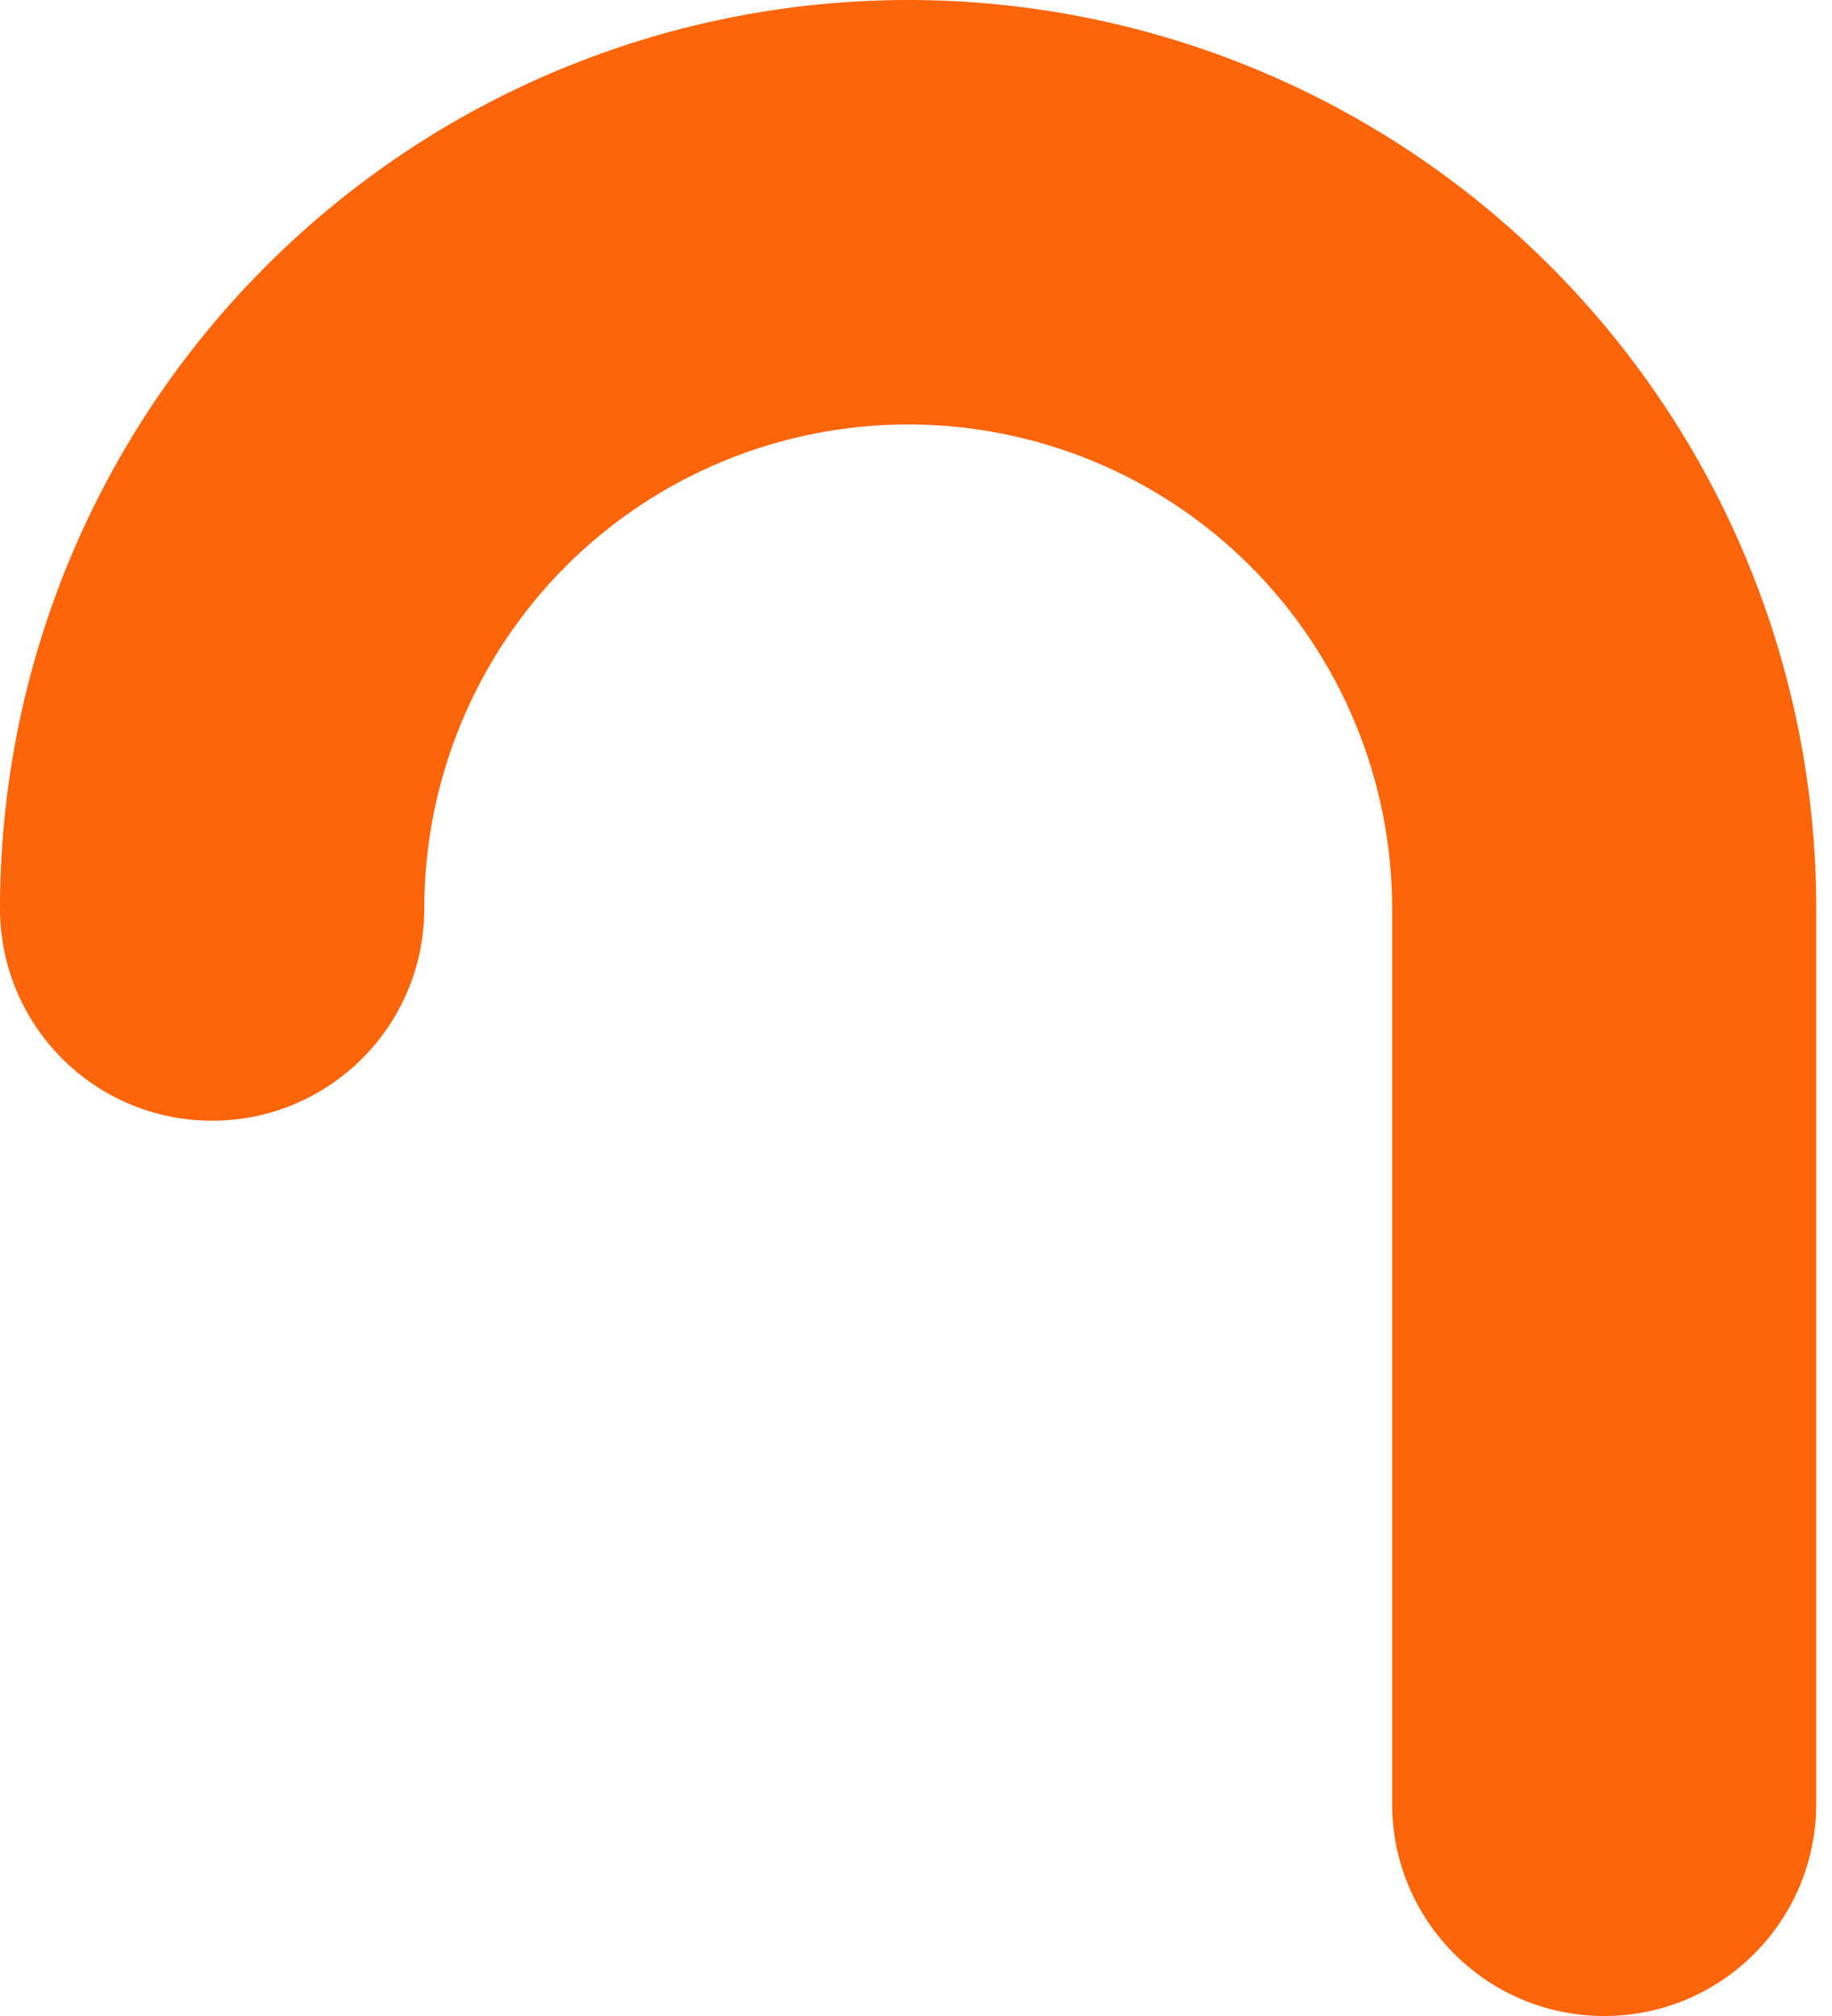 <svg width="10" height="11" viewBox="0 0 10 11" fill="none" xmlns="http://www.w3.org/2000/svg">
<path d="M0 4.957C0 5.597 0.518 6.115 1.158 6.115C1.797 6.115 2.316 5.597 2.316 4.957H0ZM4.957 1.158V0V1.158ZM7.599 9.842C7.599 10.482 8.117 11 8.757 11C9.396 11 9.914 10.482 9.914 9.842H7.599ZM2.316 4.957C2.316 4.257 2.594 3.585 3.089 3.089L1.452 1.452C0.522 2.382 0 3.642 0 4.957H2.316ZM3.089 3.089C3.585 2.594 4.257 2.316 4.957 2.316V0C3.642 0 2.382 0.522 1.452 1.452L3.089 3.089ZM4.957 2.316C5.658 2.316 6.33 2.594 6.825 3.089L8.462 1.452C7.533 0.522 6.272 0 4.957 0V2.316ZM6.825 3.089C7.32 3.585 7.599 4.257 7.599 4.957H9.914C9.914 3.642 9.392 2.382 8.462 1.452L6.825 3.089ZM7.599 4.957V9.842H9.914V4.957H7.599Z" fill="#FD650B"/>
</svg>
